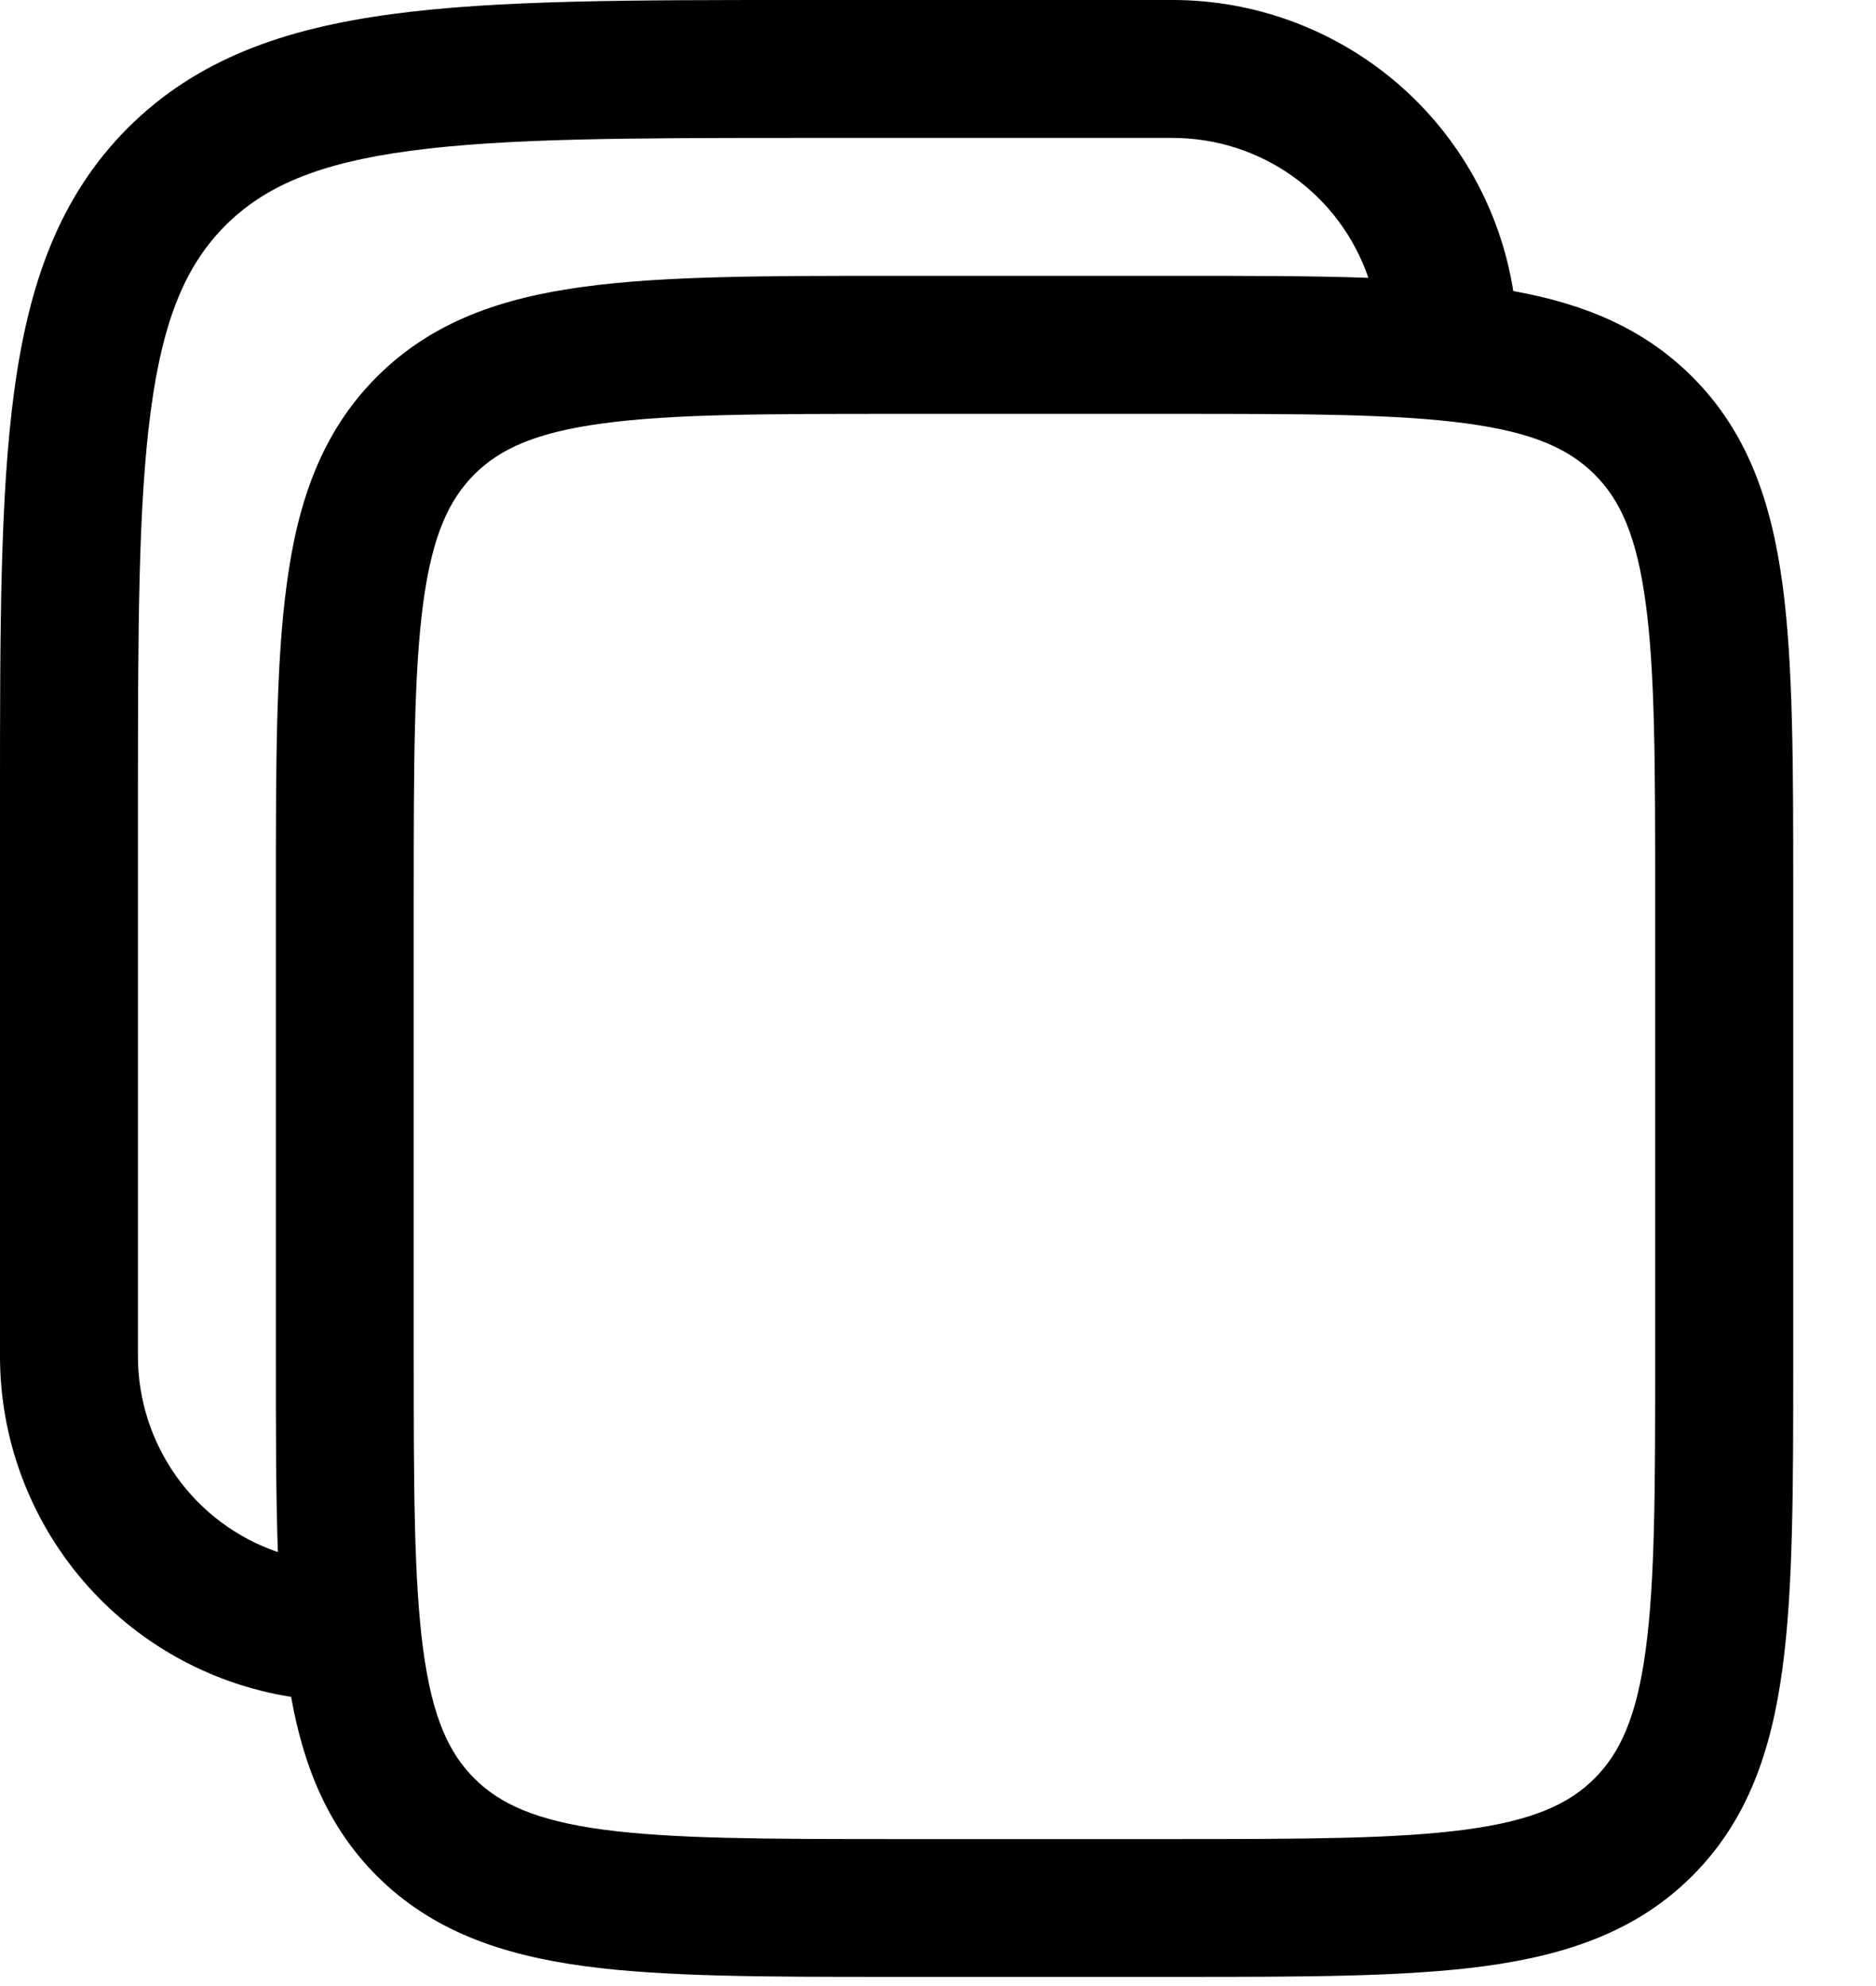 <svg width="17" height="18" viewBox="0 0 17 18" fill="none" xmlns="http://www.w3.org/2000/svg">
<path fill-rule="evenodd" clip-rule="evenodd" d="M10.625 6.31008e-08H7.245C5.713 6.31008e-08 4.5 6.20882e-08 3.551 0.128C2.574 0.259 1.783 0.536 1.159 1.159C0.536 1.783 0.259 2.574 0.128 3.551C1.61429e-07 4.501 6.31008e-08 5.713 6.31008e-08 7.245V12.292C-0 13.036 0.266 13.756 0.749 14.322C1.233 14.889 1.903 15.263 2.638 15.379C2.752 16.016 2.973 16.559 3.415 17.002C3.917 17.503 4.548 17.718 5.298 17.82C6.021 17.917 6.94 17.917 8.079 17.917H10.671C11.81 17.917 12.729 17.917 13.452 17.82C14.202 17.718 14.833 17.503 15.335 17.002C15.837 16.5 16.052 15.868 16.153 15.118C16.25 14.396 16.25 13.477 16.25 12.338V8.079C16.25 6.94 16.25 6.021 16.153 5.298C16.052 4.548 15.837 3.917 15.335 3.415C14.893 2.973 14.349 2.752 13.713 2.638C13.597 1.903 13.222 1.233 12.656 0.749C12.09 0.266 11.37 -0 10.625 6.31008e-08ZM12.4 2.518C12.273 2.147 12.034 1.826 11.716 1.599C11.398 1.372 11.016 1.25 10.625 1.25H7.292C5.702 1.25 4.574 1.252 3.717 1.367C2.879 1.479 2.396 1.691 2.043 2.043C1.691 2.396 1.479 2.879 1.367 3.717C1.252 4.574 1.25 5.702 1.25 7.292V12.292C1.25 12.683 1.372 13.064 1.599 13.382C1.826 13.701 2.147 13.94 2.518 14.067C2.5 13.558 2.5 12.983 2.5 12.338V8.079C2.5 6.94 2.5 6.021 2.598 5.298C2.697 4.548 2.914 3.917 3.415 3.415C3.917 2.913 4.548 2.698 5.298 2.598C6.021 2.5 6.94 2.5 8.079 2.5H10.671C11.317 2.5 11.892 2.5 12.4 2.518ZM4.298 4.3C4.529 4.069 4.853 3.919 5.465 3.837C6.093 3.752 6.928 3.751 8.124 3.751H10.624C11.82 3.751 12.654 3.752 13.284 3.837C13.896 3.919 14.219 4.07 14.45 4.3C14.681 4.531 14.831 4.854 14.913 5.467C14.998 6.095 14.999 6.93 14.999 8.126V12.293C14.999 13.488 14.998 14.322 14.913 14.953C14.831 15.564 14.68 15.887 14.45 16.118C14.219 16.349 13.896 16.499 13.283 16.582C12.654 16.666 11.82 16.668 10.624 16.668H8.124C6.928 16.668 6.093 16.666 5.464 16.582C4.853 16.499 4.529 16.348 4.298 16.118C4.067 15.887 3.917 15.564 3.835 14.952C3.751 14.322 3.749 13.488 3.749 12.293V8.126C3.749 6.93 3.751 6.095 3.835 5.466C3.917 4.854 4.068 4.531 4.298 4.3Z" fill="black"/>
</svg>
